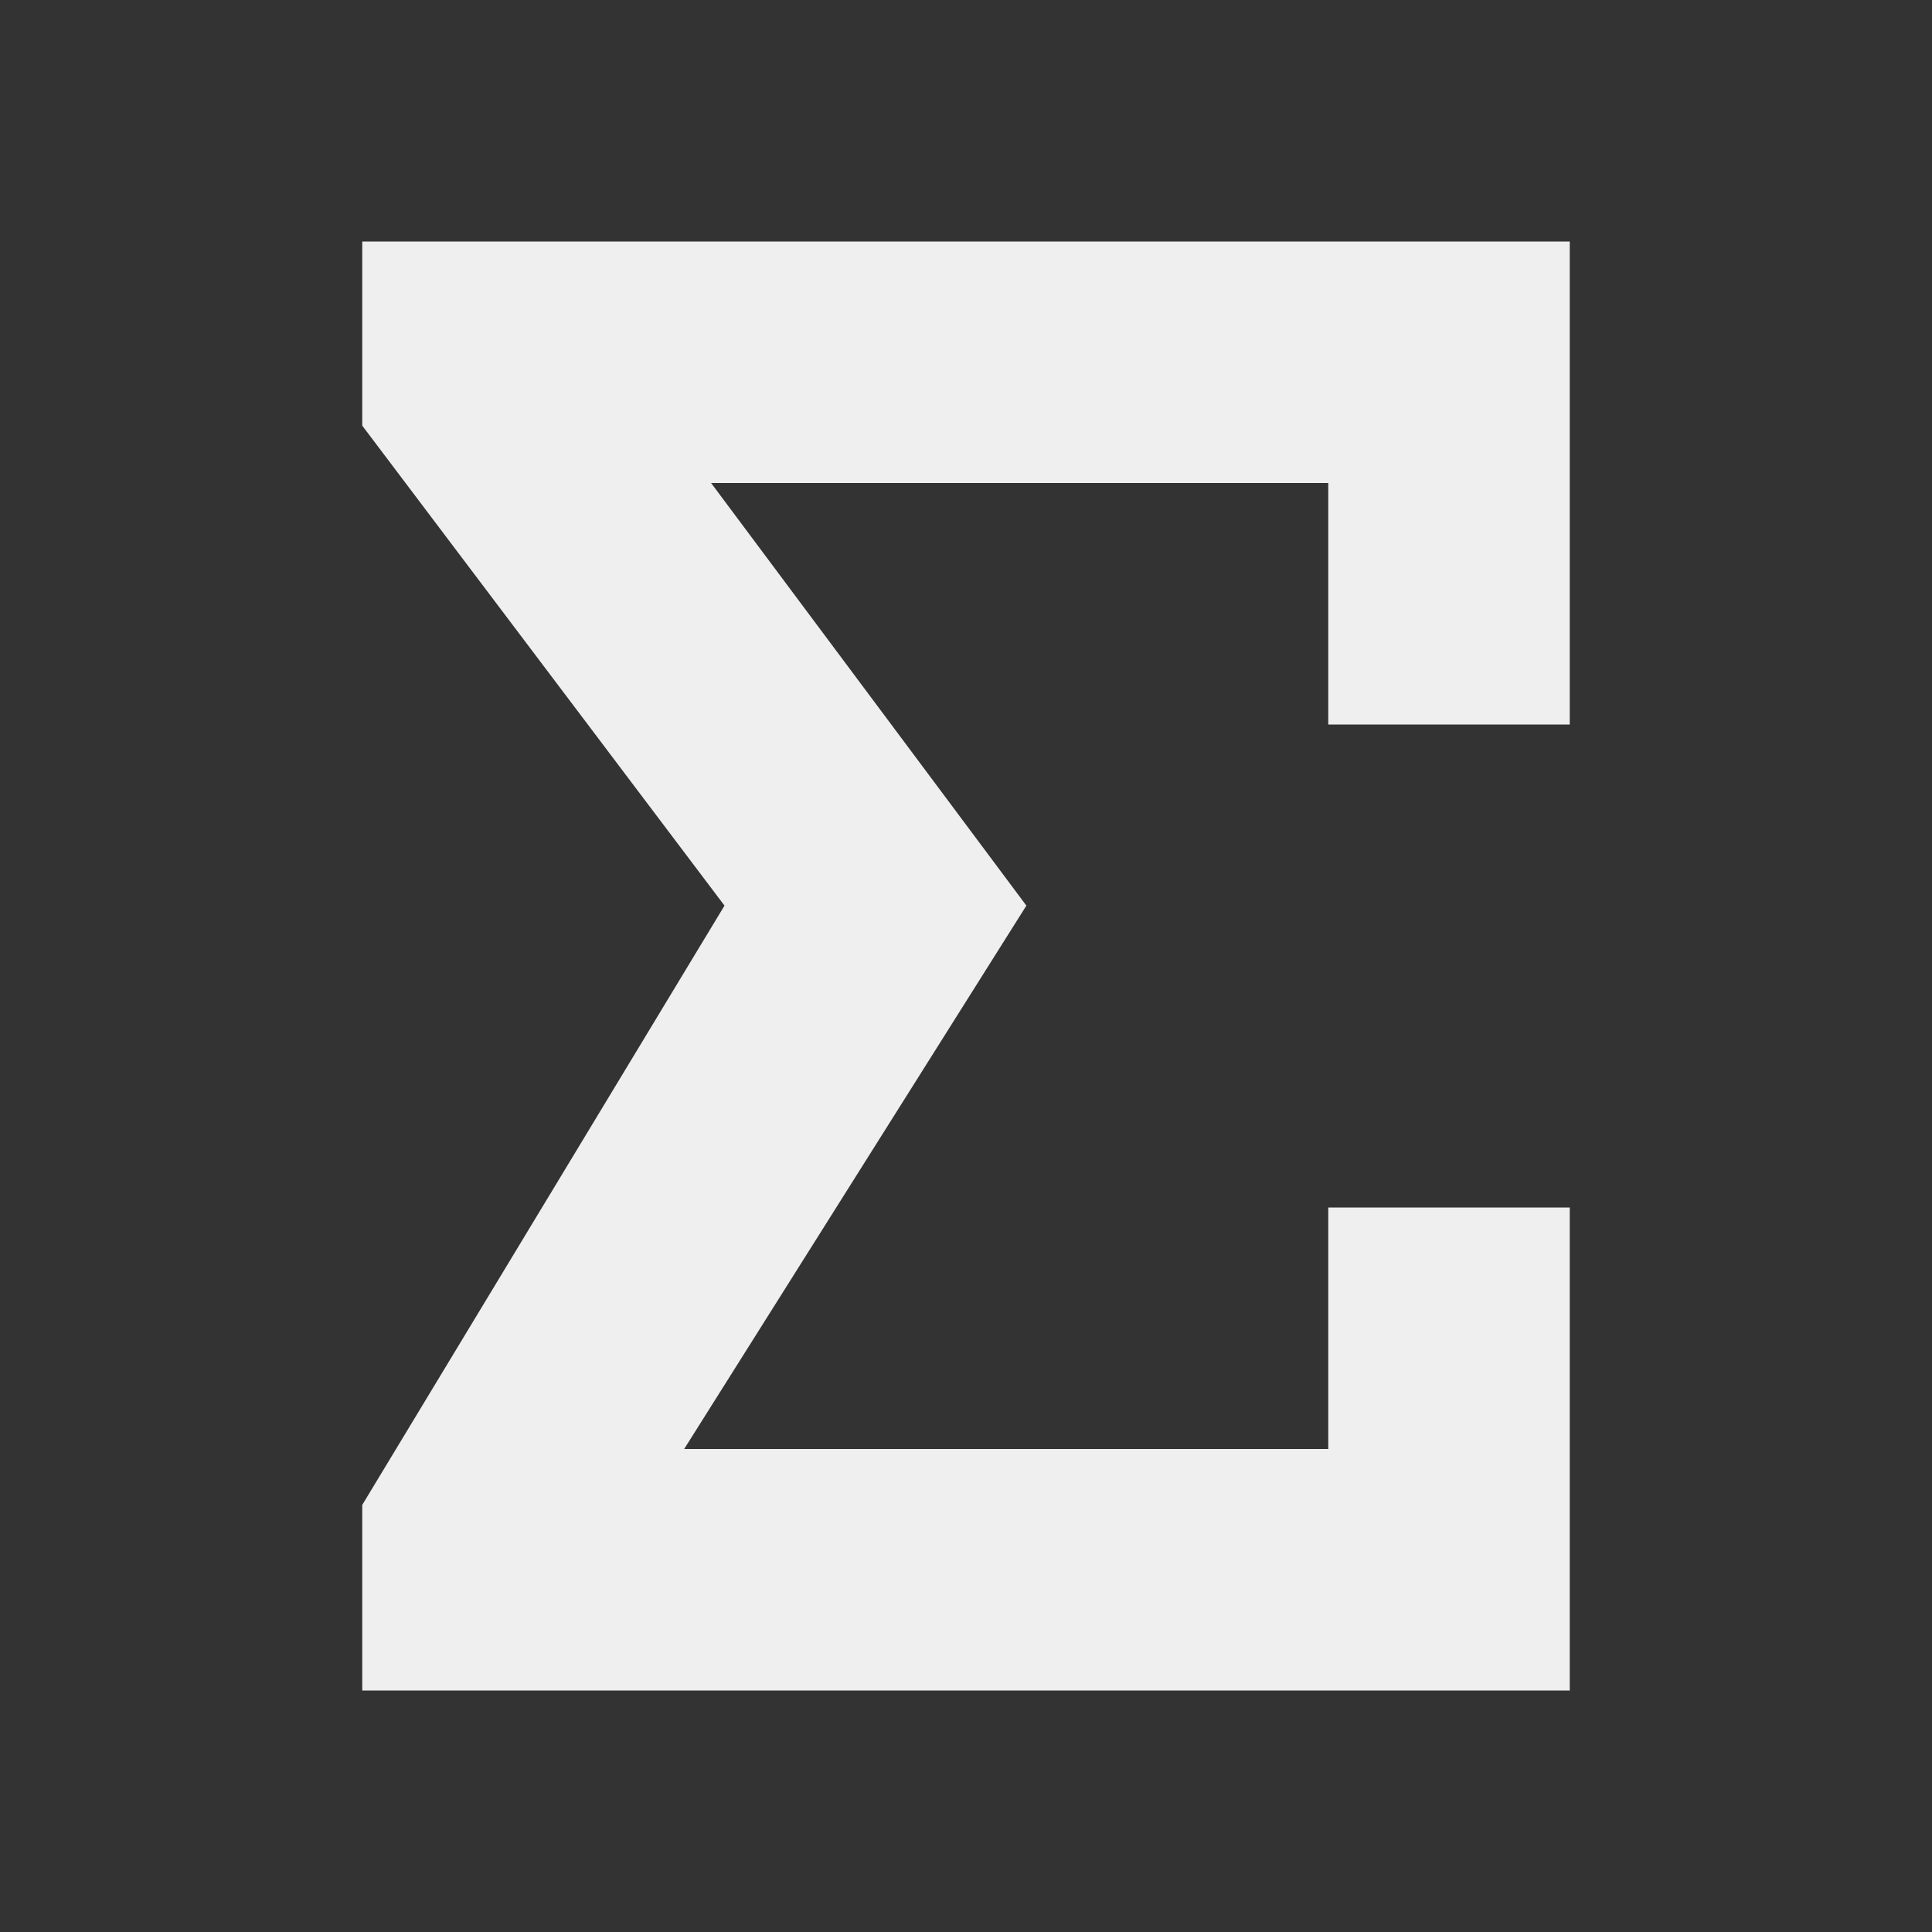 <svg viewBox="0 0 16 16" xmlns="http://www.w3.org/2000/svg"><rect x="0" y="0" width="16" height="16" fill="#333333" stroke="none"/><path d="m3 2v1.525l3 3.975-3 4.963v1.537h10v-4h-2v2h-5.334l2.834-4.5-2.611-3.5h5.111v2h2v-4z" fill="#efefef"/></svg>